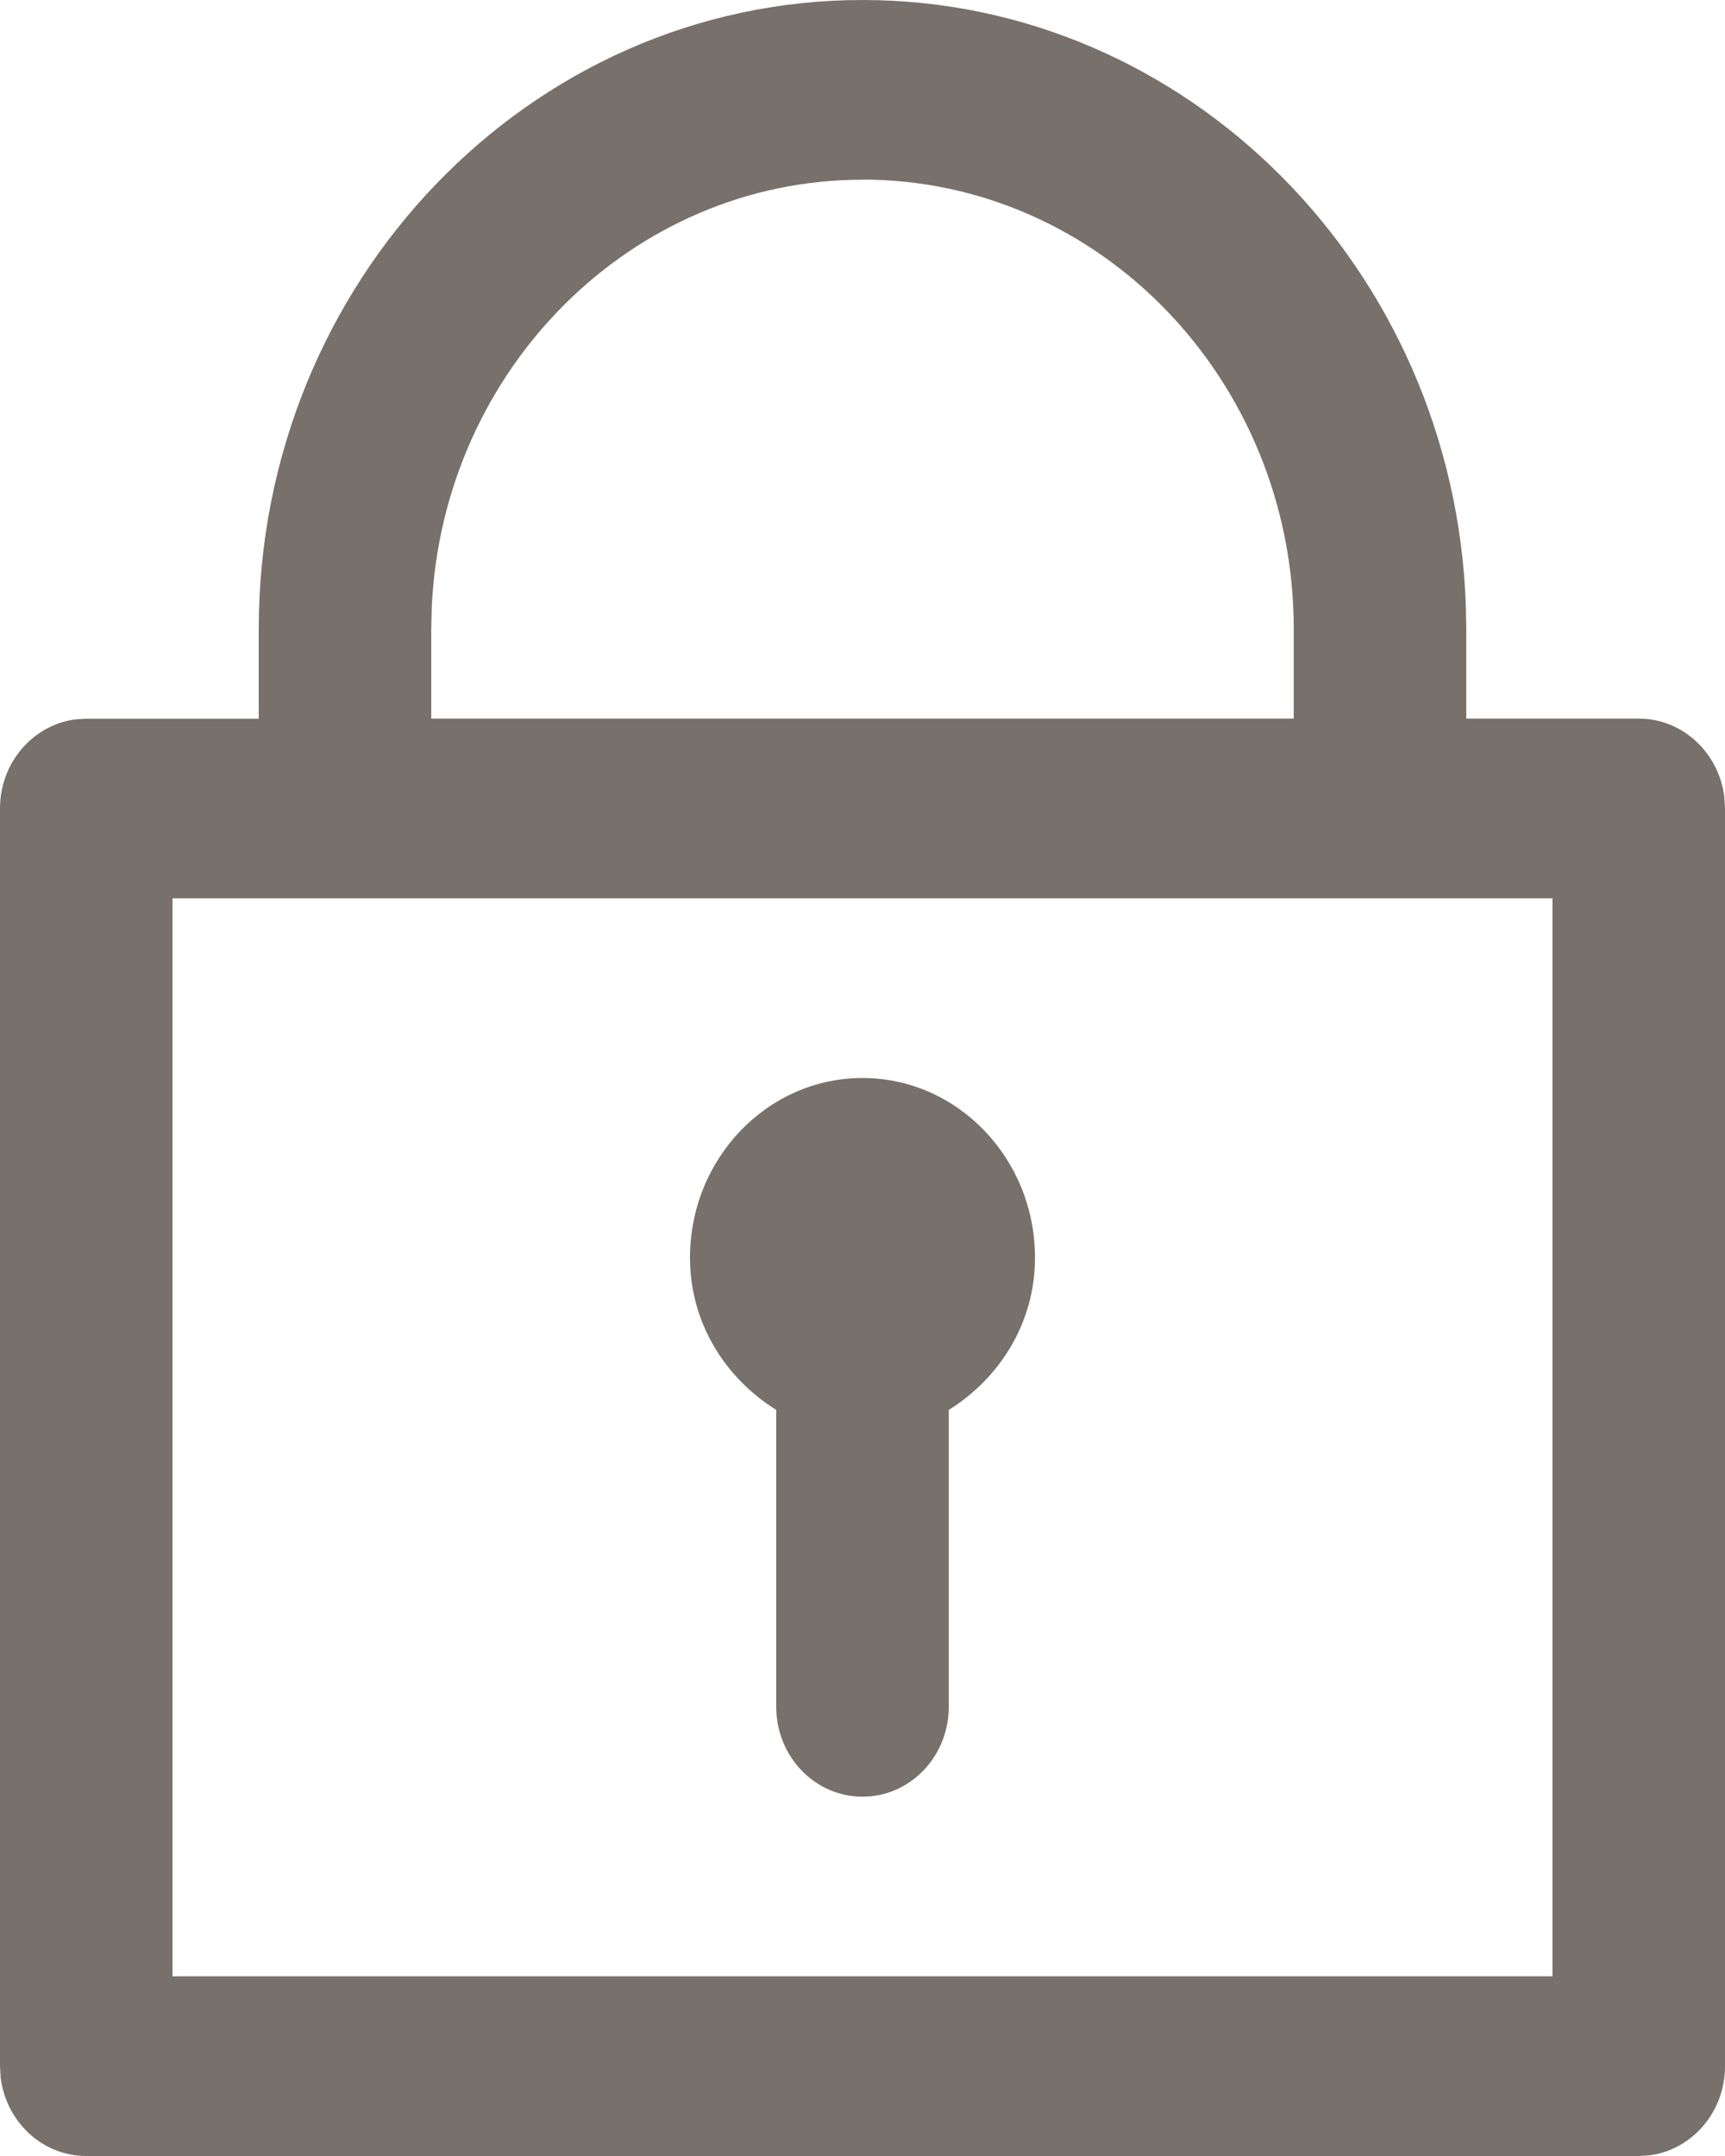 <svg width="16" height="20" xmlns="http://www.w3.org/2000/svg" xmlns:xlink="http://www.w3.org/1999/xlink">
    <defs>
        <path
            d="M8 0c3.016 0 5.483 2.496 5.596 5.61l.004.223v.833h1.6c.408 0 .744.318.794.729L16 7.5v11.667c0 .425-.305.775-.7.827L15.2 20H.8c-.408 0-.744-.318-.794-.729L0 19.167V7.5c0-.425.305-.775.7-.827L.8 6.667h1.6v-.833C2.4 2.617 4.912 0 8 0zm6.4 8.333H1.6v10h12.8v-10zM8 10c.882 0 1.6.747 1.6 1.667 0 .608-.331 1.12-.8 1.412v2.755c0 .46-.358.833-.8.833-.442 0-.8-.373-.8-.833v-2.755c-.469-.292-.8-.803-.8-1.412C6.4 10.747 7.118 10 8 10zm0-8.333c-2.138 0-3.891 1.757-3.995 3.959L4 5.833v.833h8v-.833c0-2.298-1.795-4.167-4-4.167z"
            id="a">
        </path>
    </defs>
    <use fill="#78706A" xlink:href="#a" fill-rule="evenodd"/>
</svg>
